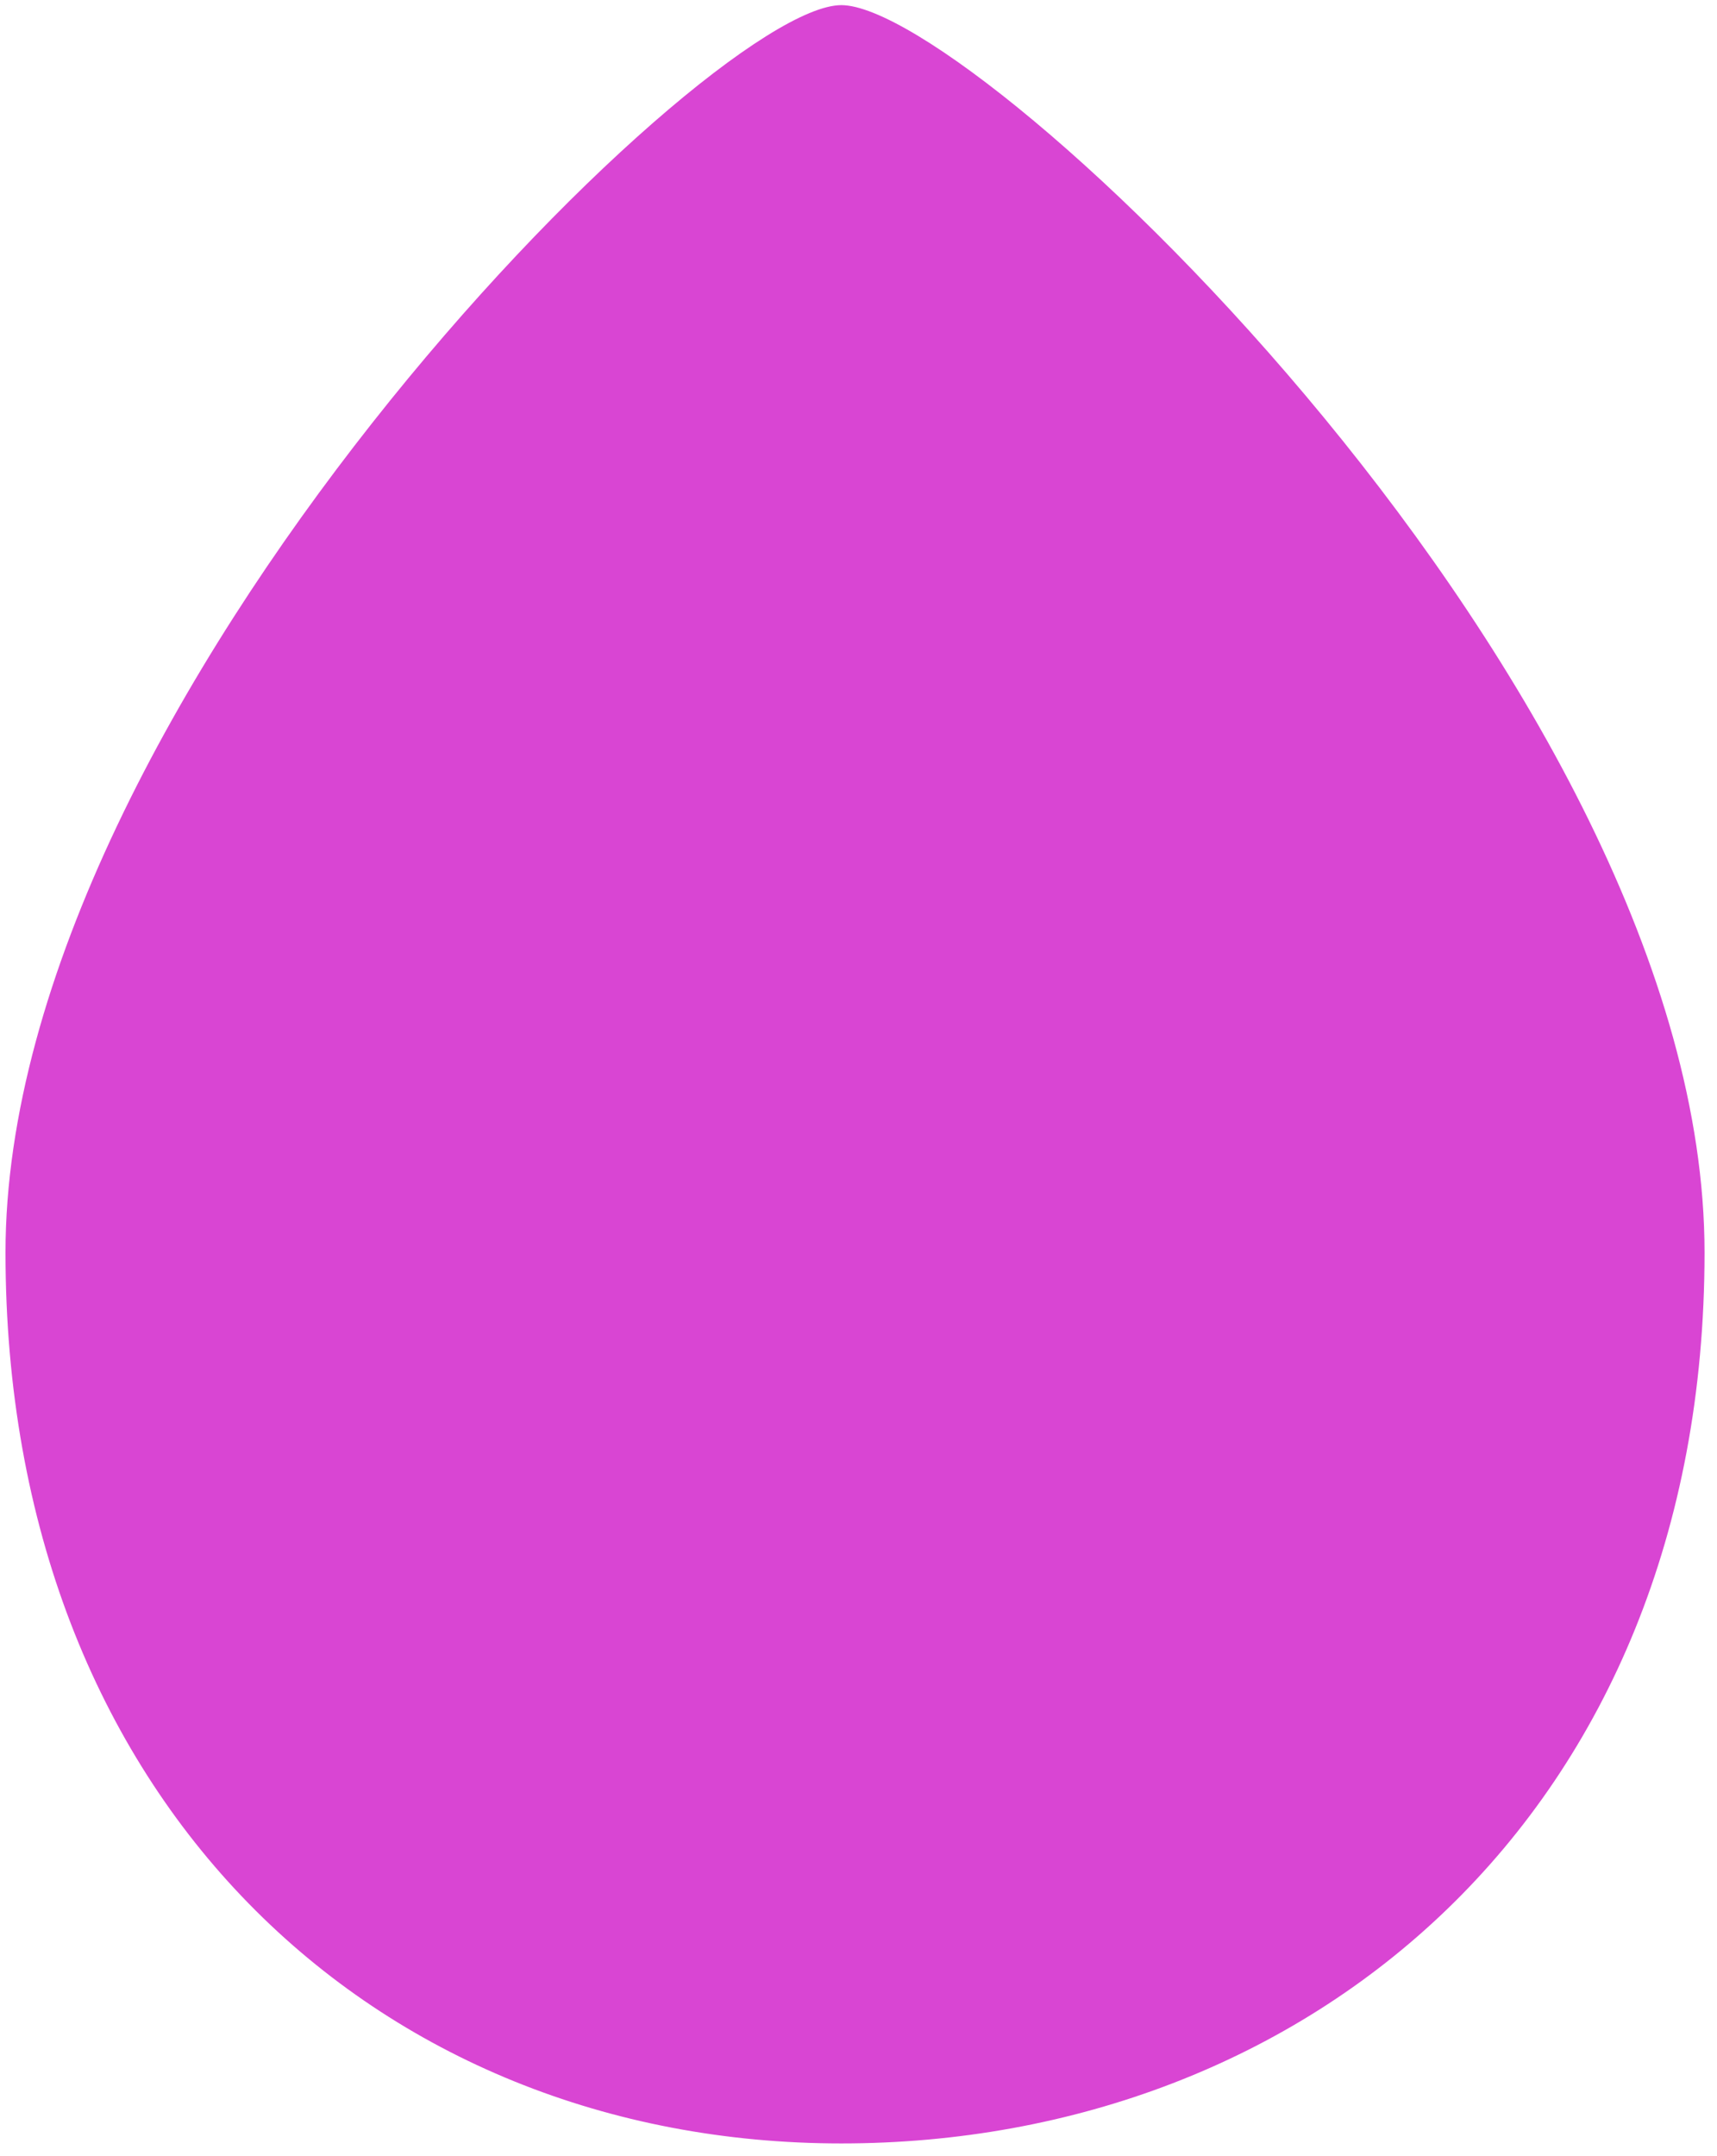 <svg width="98" height="123" viewBox="0 0 98 123" fill="none" xmlns="http://www.w3.org/2000/svg">
<path d="M97.289 71.46C97.289 103.524 74.609 122.293 48.02 122.293C21.43 122.293 0.314 102.742 0.314 71.46C0.314 40.178 40.199 0.293 48.02 0.293C55.84 0.293 97.289 39.395 97.289 71.46Z" fill="#D945D3"/>
</svg>
